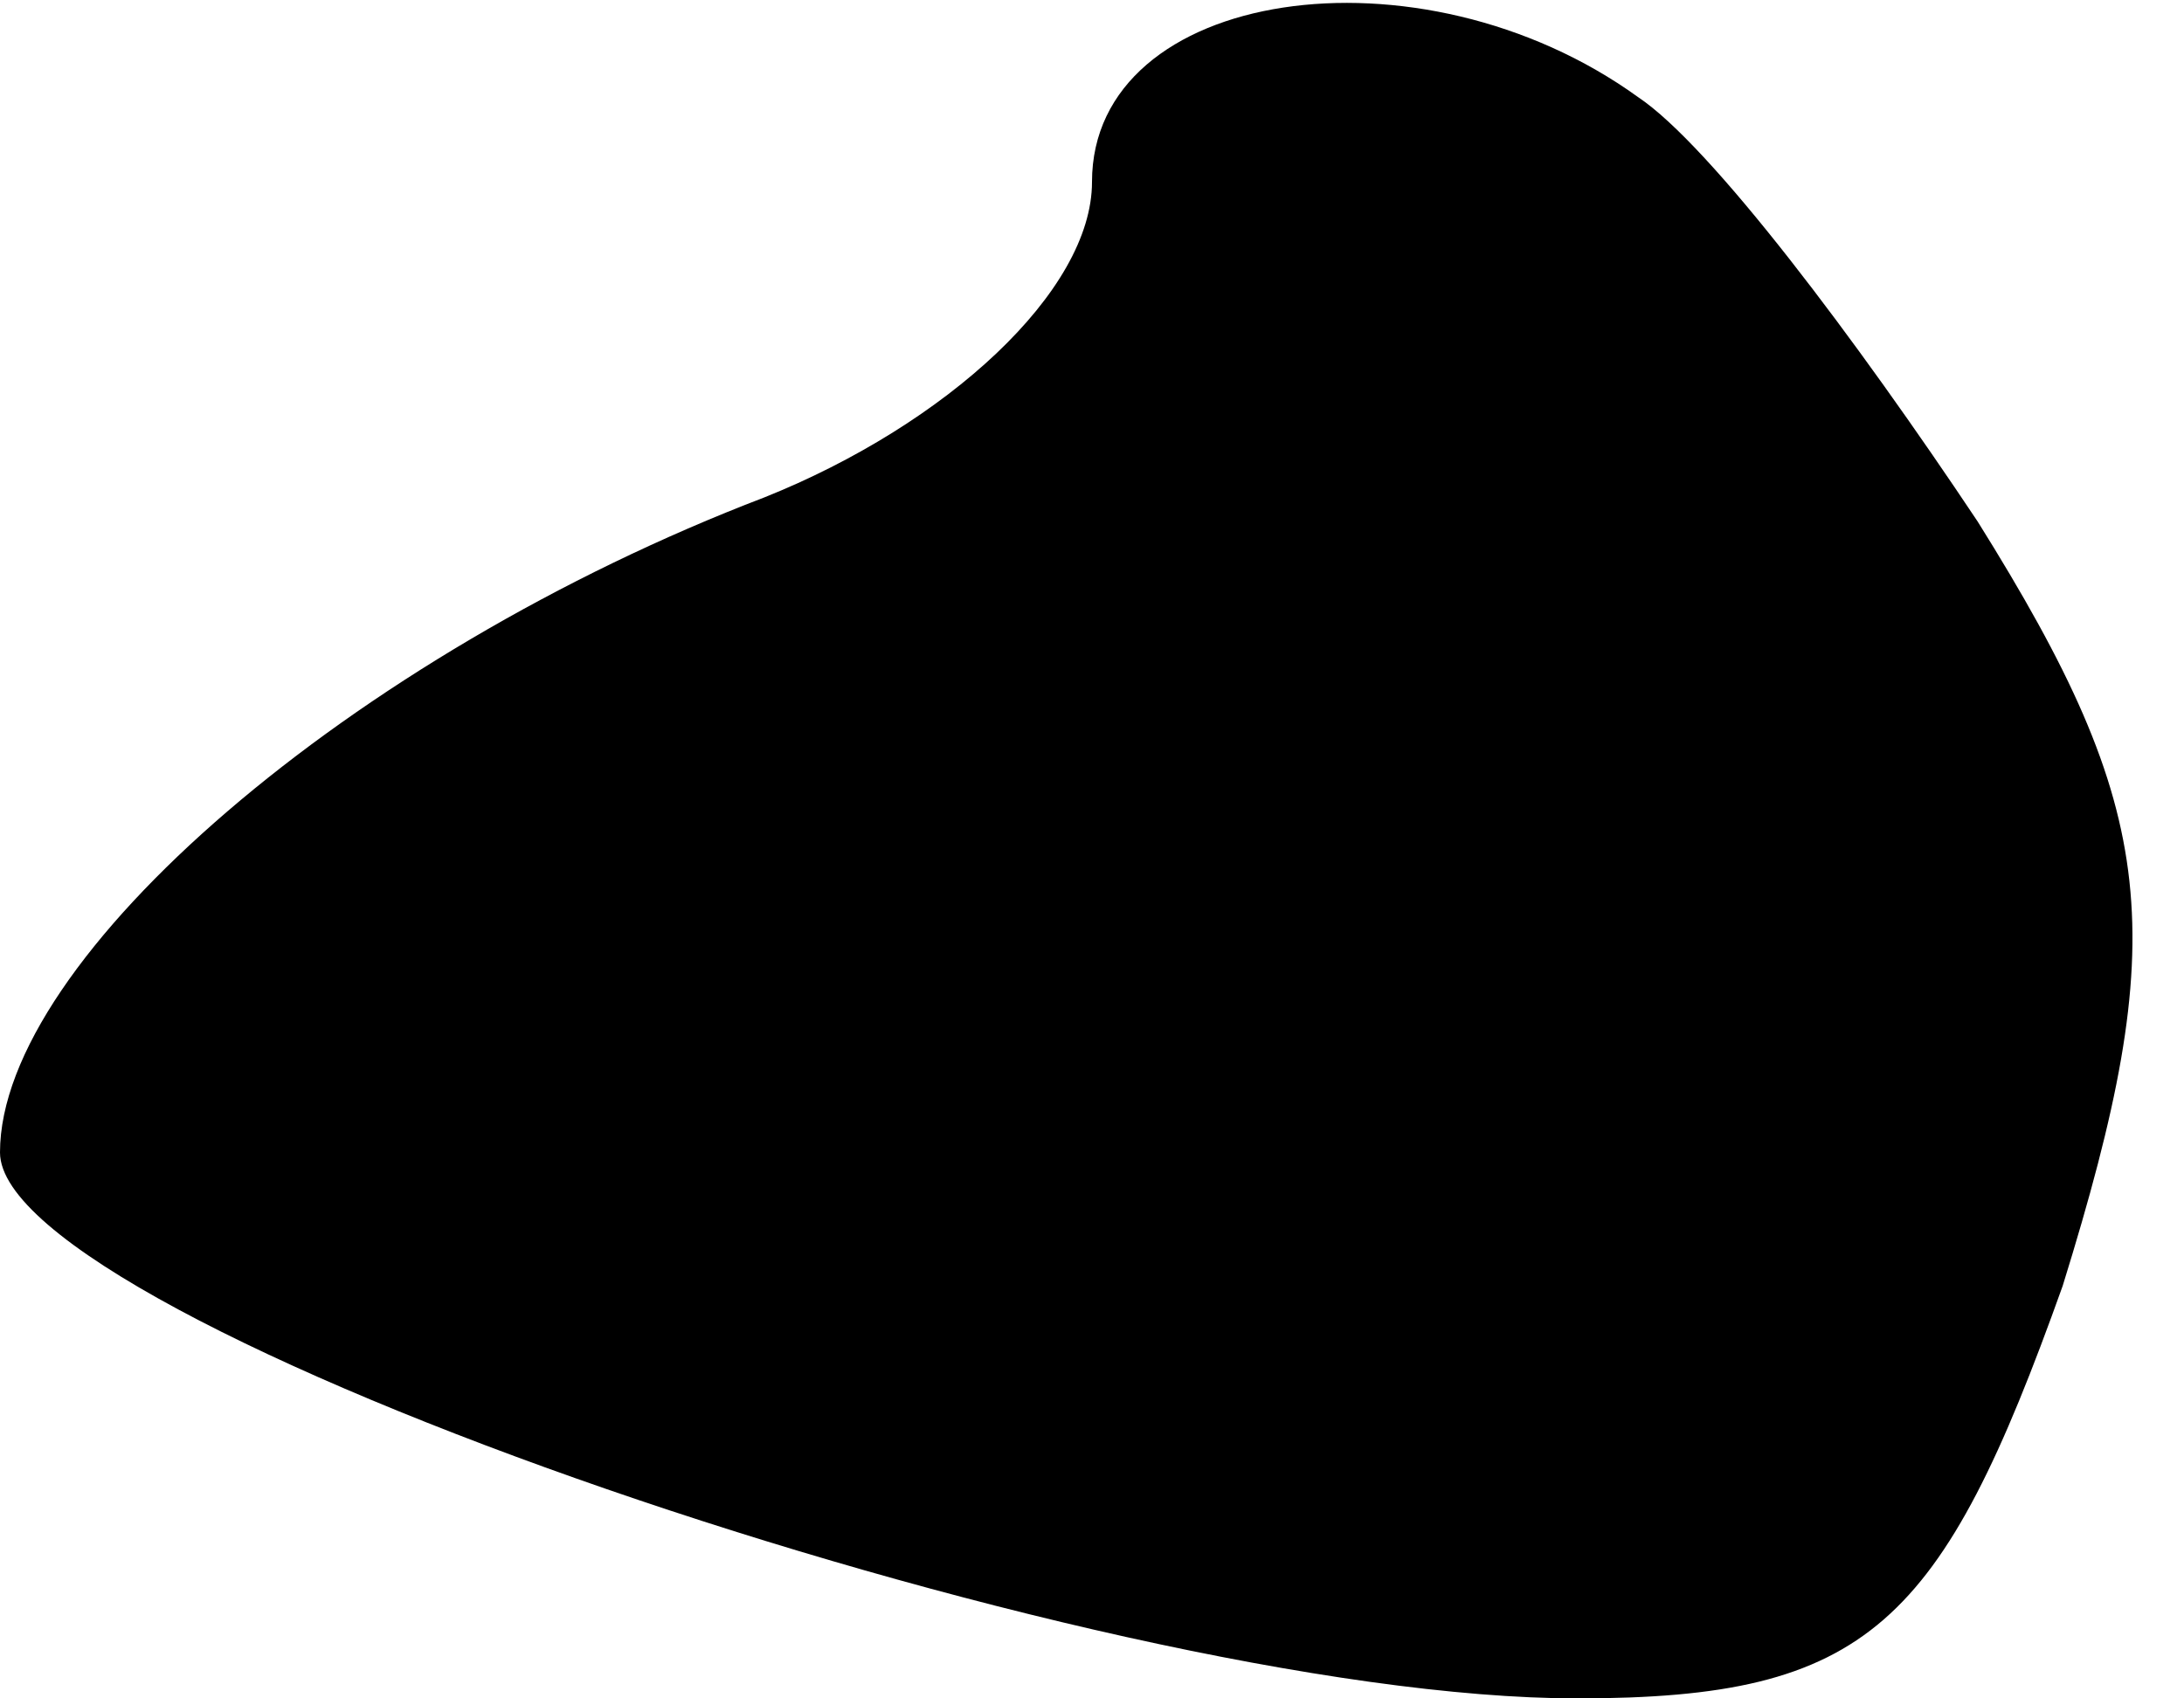 <?xml version="1.0" standalone="no"?>
<!DOCTYPE svg PUBLIC "-//W3C//DTD SVG 20010904//EN"
 "http://www.w3.org/TR/2001/REC-SVG-20010904/DTD/svg10.dtd">
<svg version="1.0" xmlns="http://www.w3.org/2000/svg"
 width="18pt" height="14pt" viewBox="0 0 18 14"
 preserveAspectRatio="xMidYMid meet">
<g transform="translate(0,14) scale(0.1,-0.1)"
fill="#000000" stroke="none">
<path fill="#000000" stroke="none" d="M90 125 c0 -9 -12 -20 -27 -26 -34 -13
-63 -38 -63 -54 0 -14 90 -45 130 -45 24 0 30 6 40 34 9 29 8 39 -7 63 -10 15
-22 31 -28 35 -18 13 -45 9 -45 -7z"/>
</g>
</svg>
